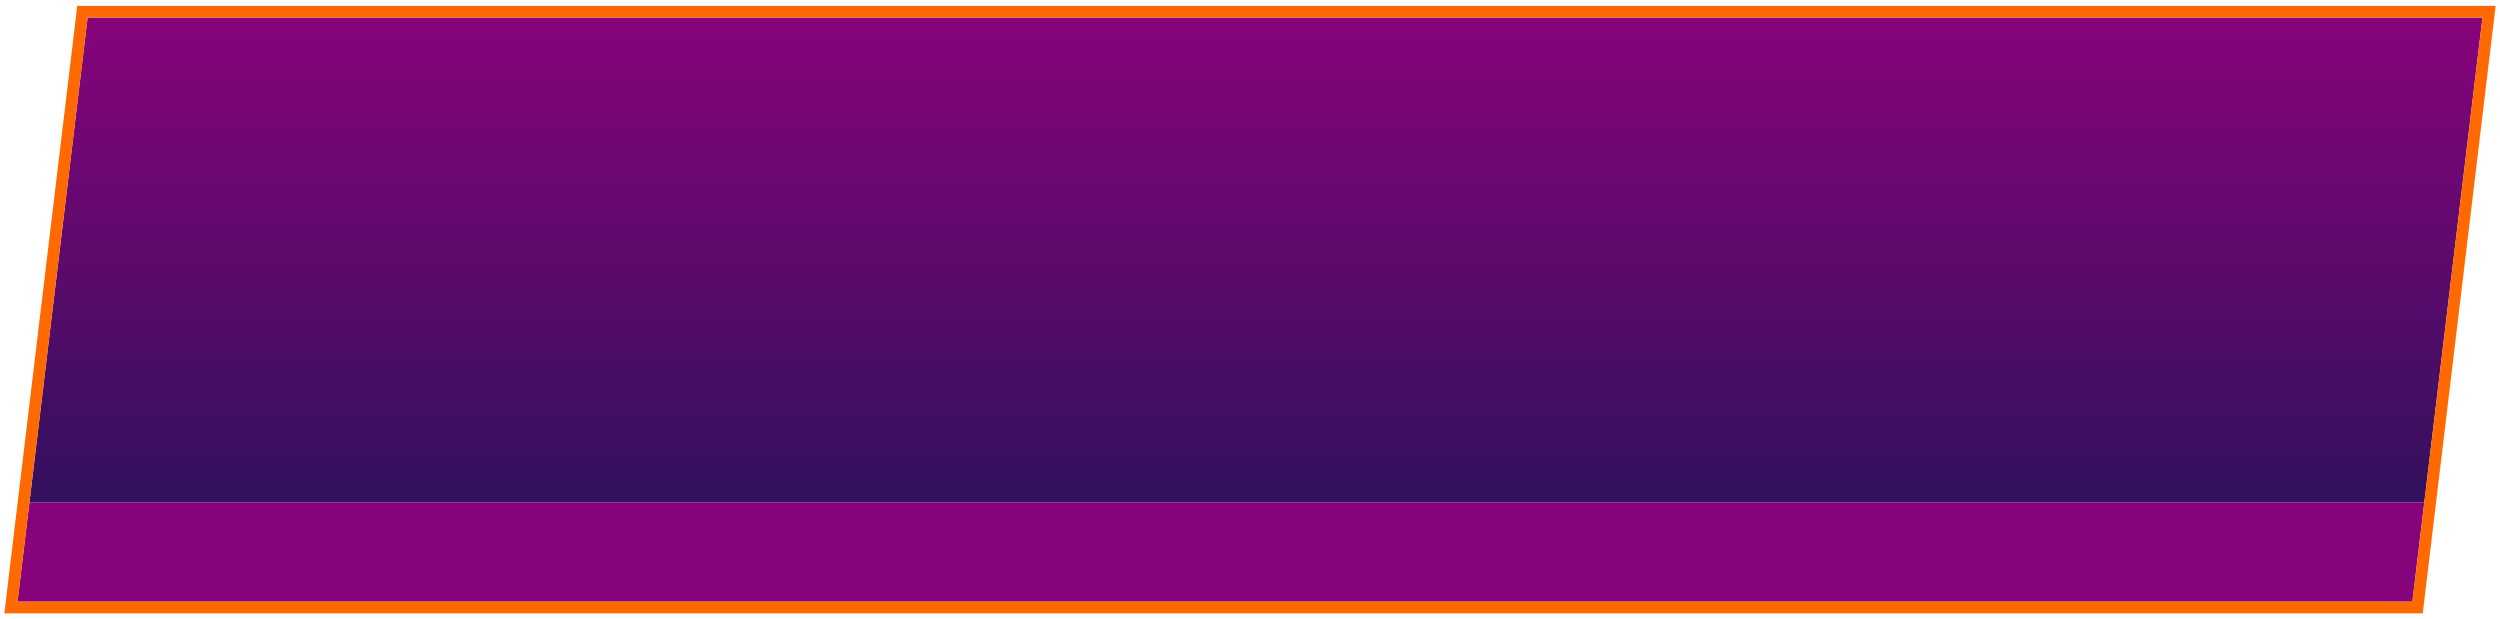 <svg width="214" height="53" viewBox="0 0 214 53" fill="none" xmlns="http://www.w3.org/2000/svg">
<path fill-rule="evenodd" clip-rule="evenodd" d="M212.5 1.5H7.5L2.52 43H207.52L212.5 1.5Z" fill="url(#paint0_linear_2032_2130)"/>
<path d="M1.5 51.5H206.5L207.52 43H2.52L1.5 51.5Z" fill="#87037B"/>
<path d="M212.996 1.56L213.064 1H212.5H7.5H7.056L7.004 1.44L2.076 42.5L2.024 42.94L1.956 43.5L1.004 51.44L0.936 52H1.5H206.5H206.944L206.996 51.56L207.964 43.5L208.016 43.06L208.084 42.5L212.996 1.56Z" stroke="#FF6900"/>
<defs>
<linearGradient id="paint0_linear_2032_2130" x1="107" y1="1.5" x2="107" y2="51.5" gradientUnits="userSpaceOnUse">
<stop stop-color="#87037B"/>
<stop offset="1" stop-color="#201457"/>
</linearGradient>
</defs>
</svg>
